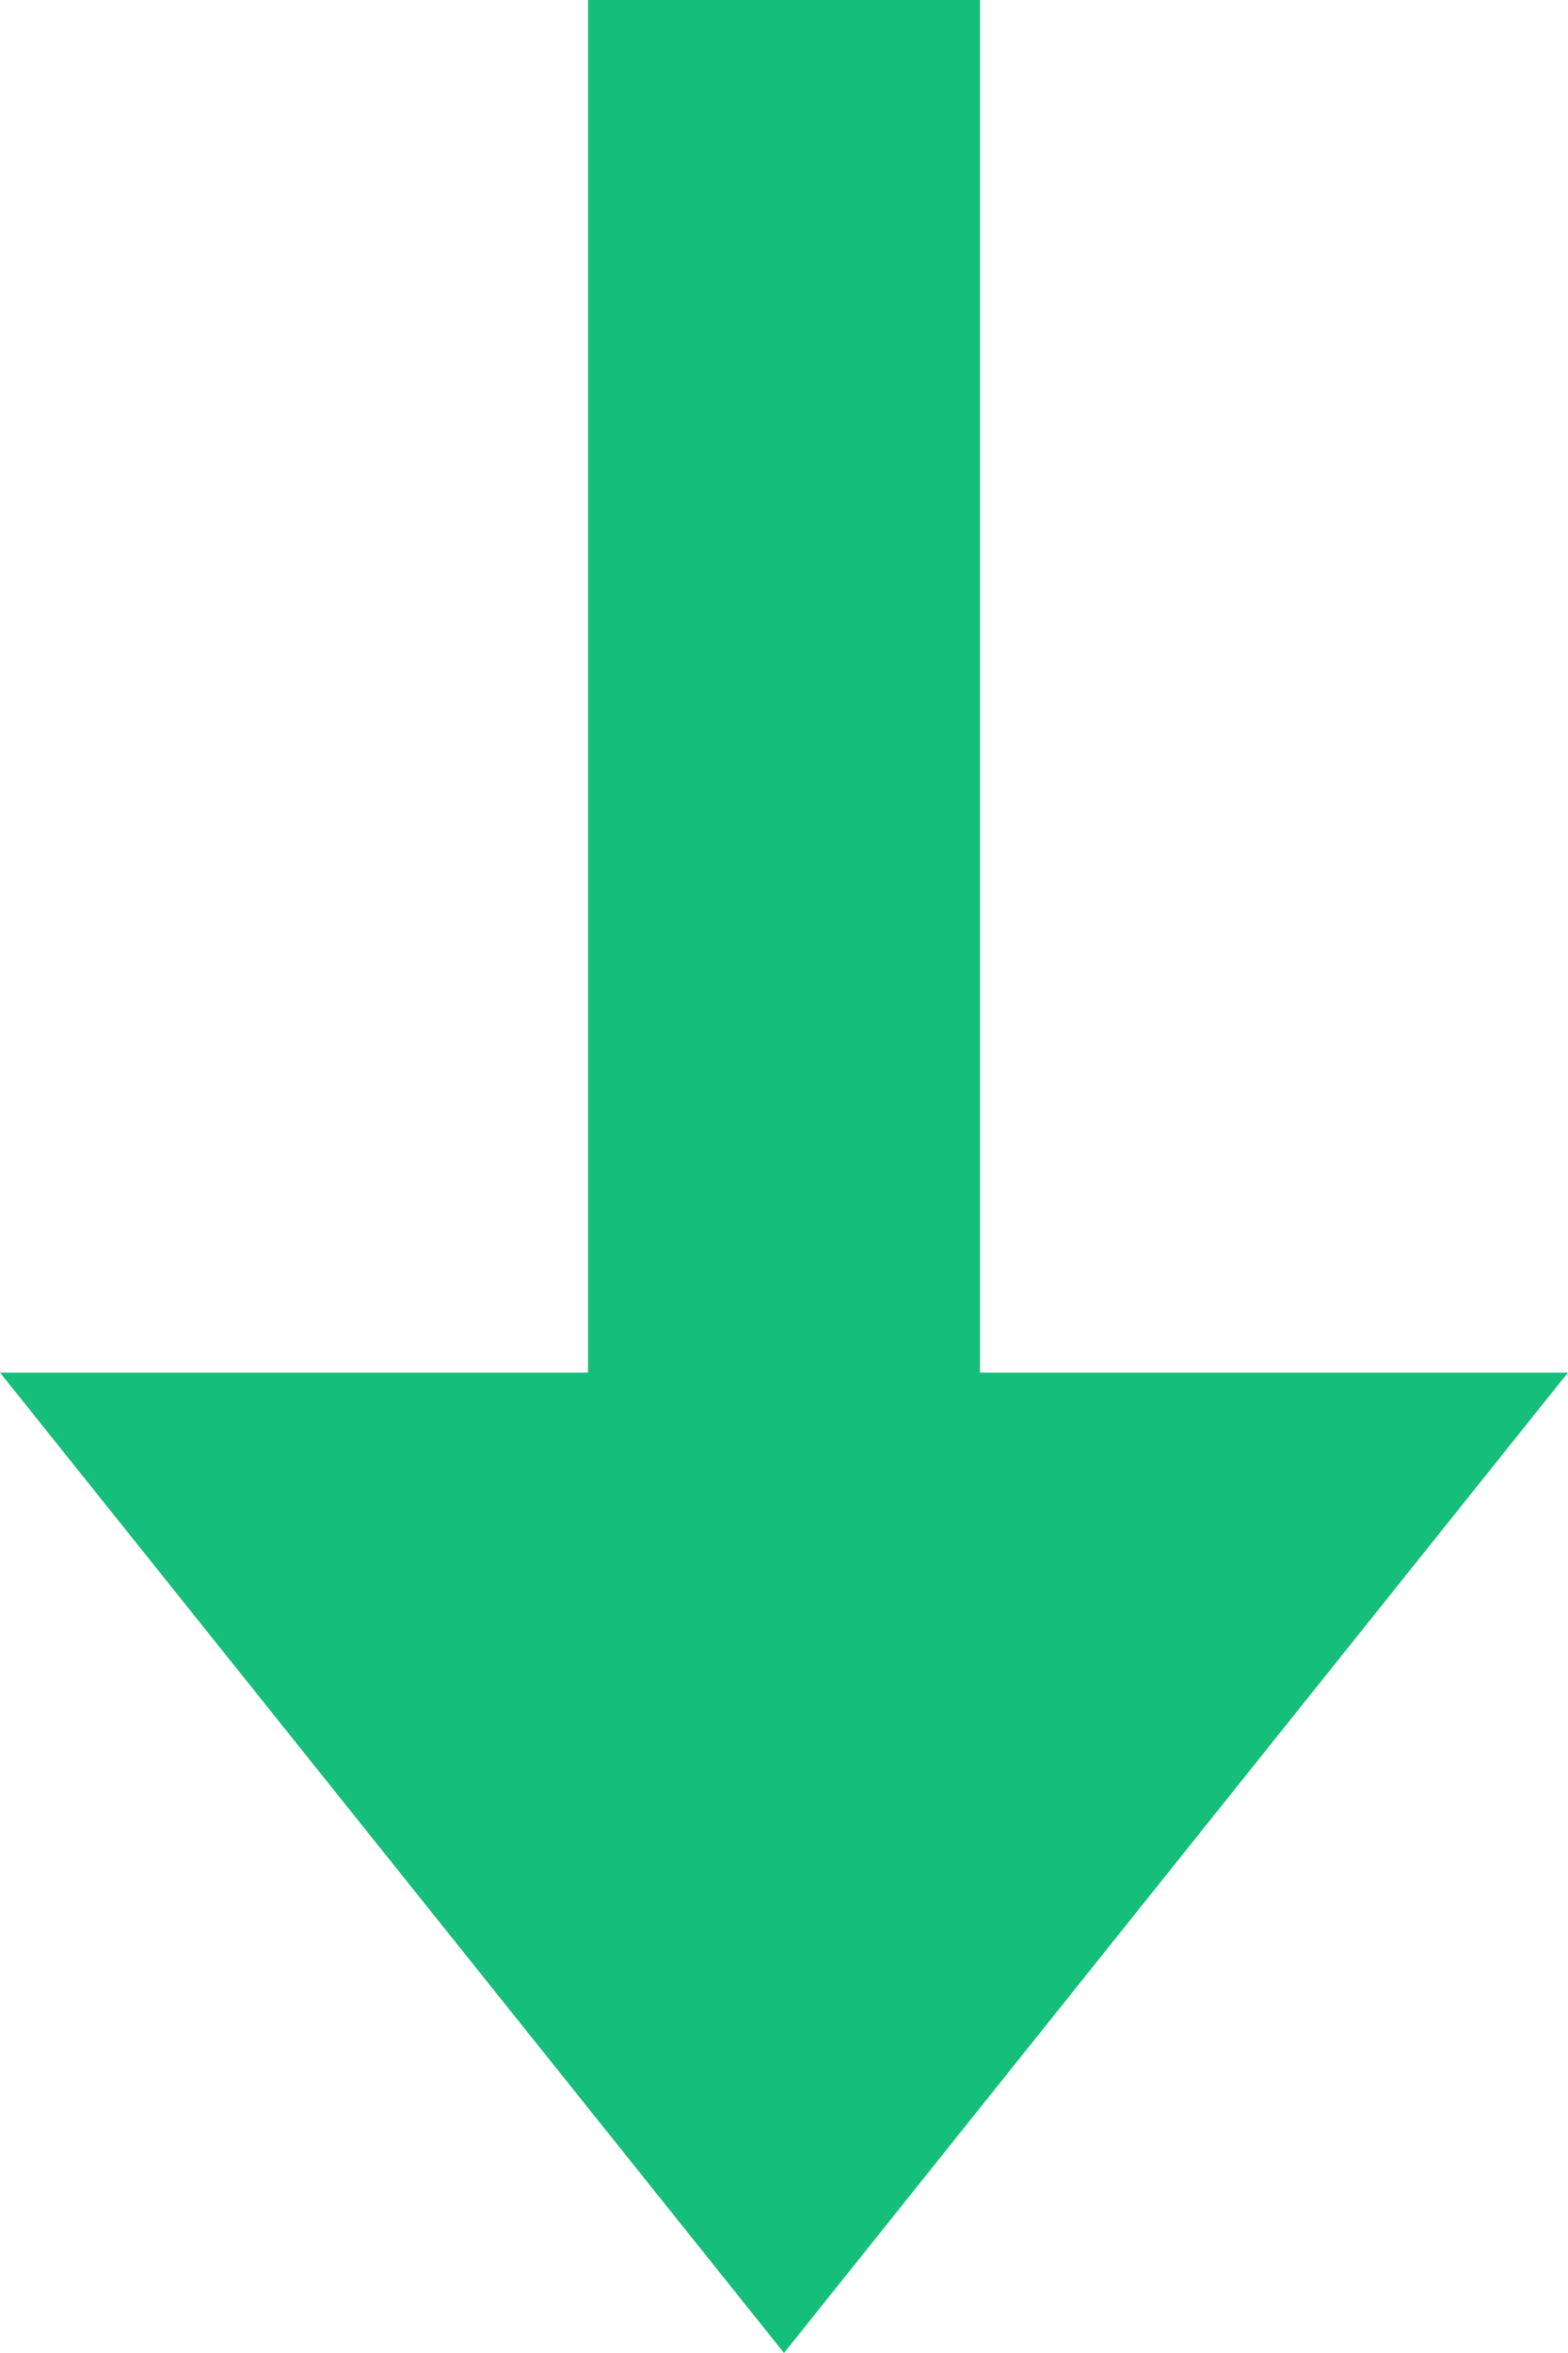 <svg xmlns="http://www.w3.org/2000/svg" width="8" height="12" viewBox="0 0 8 12">
  <path id="联合_63" data-name="联合 63" d="M-1549-3773h3v-7h2v7h3l-4,5Z" transform="translate(1549 3780)" fill="#15bf7b"/>
</svg>
